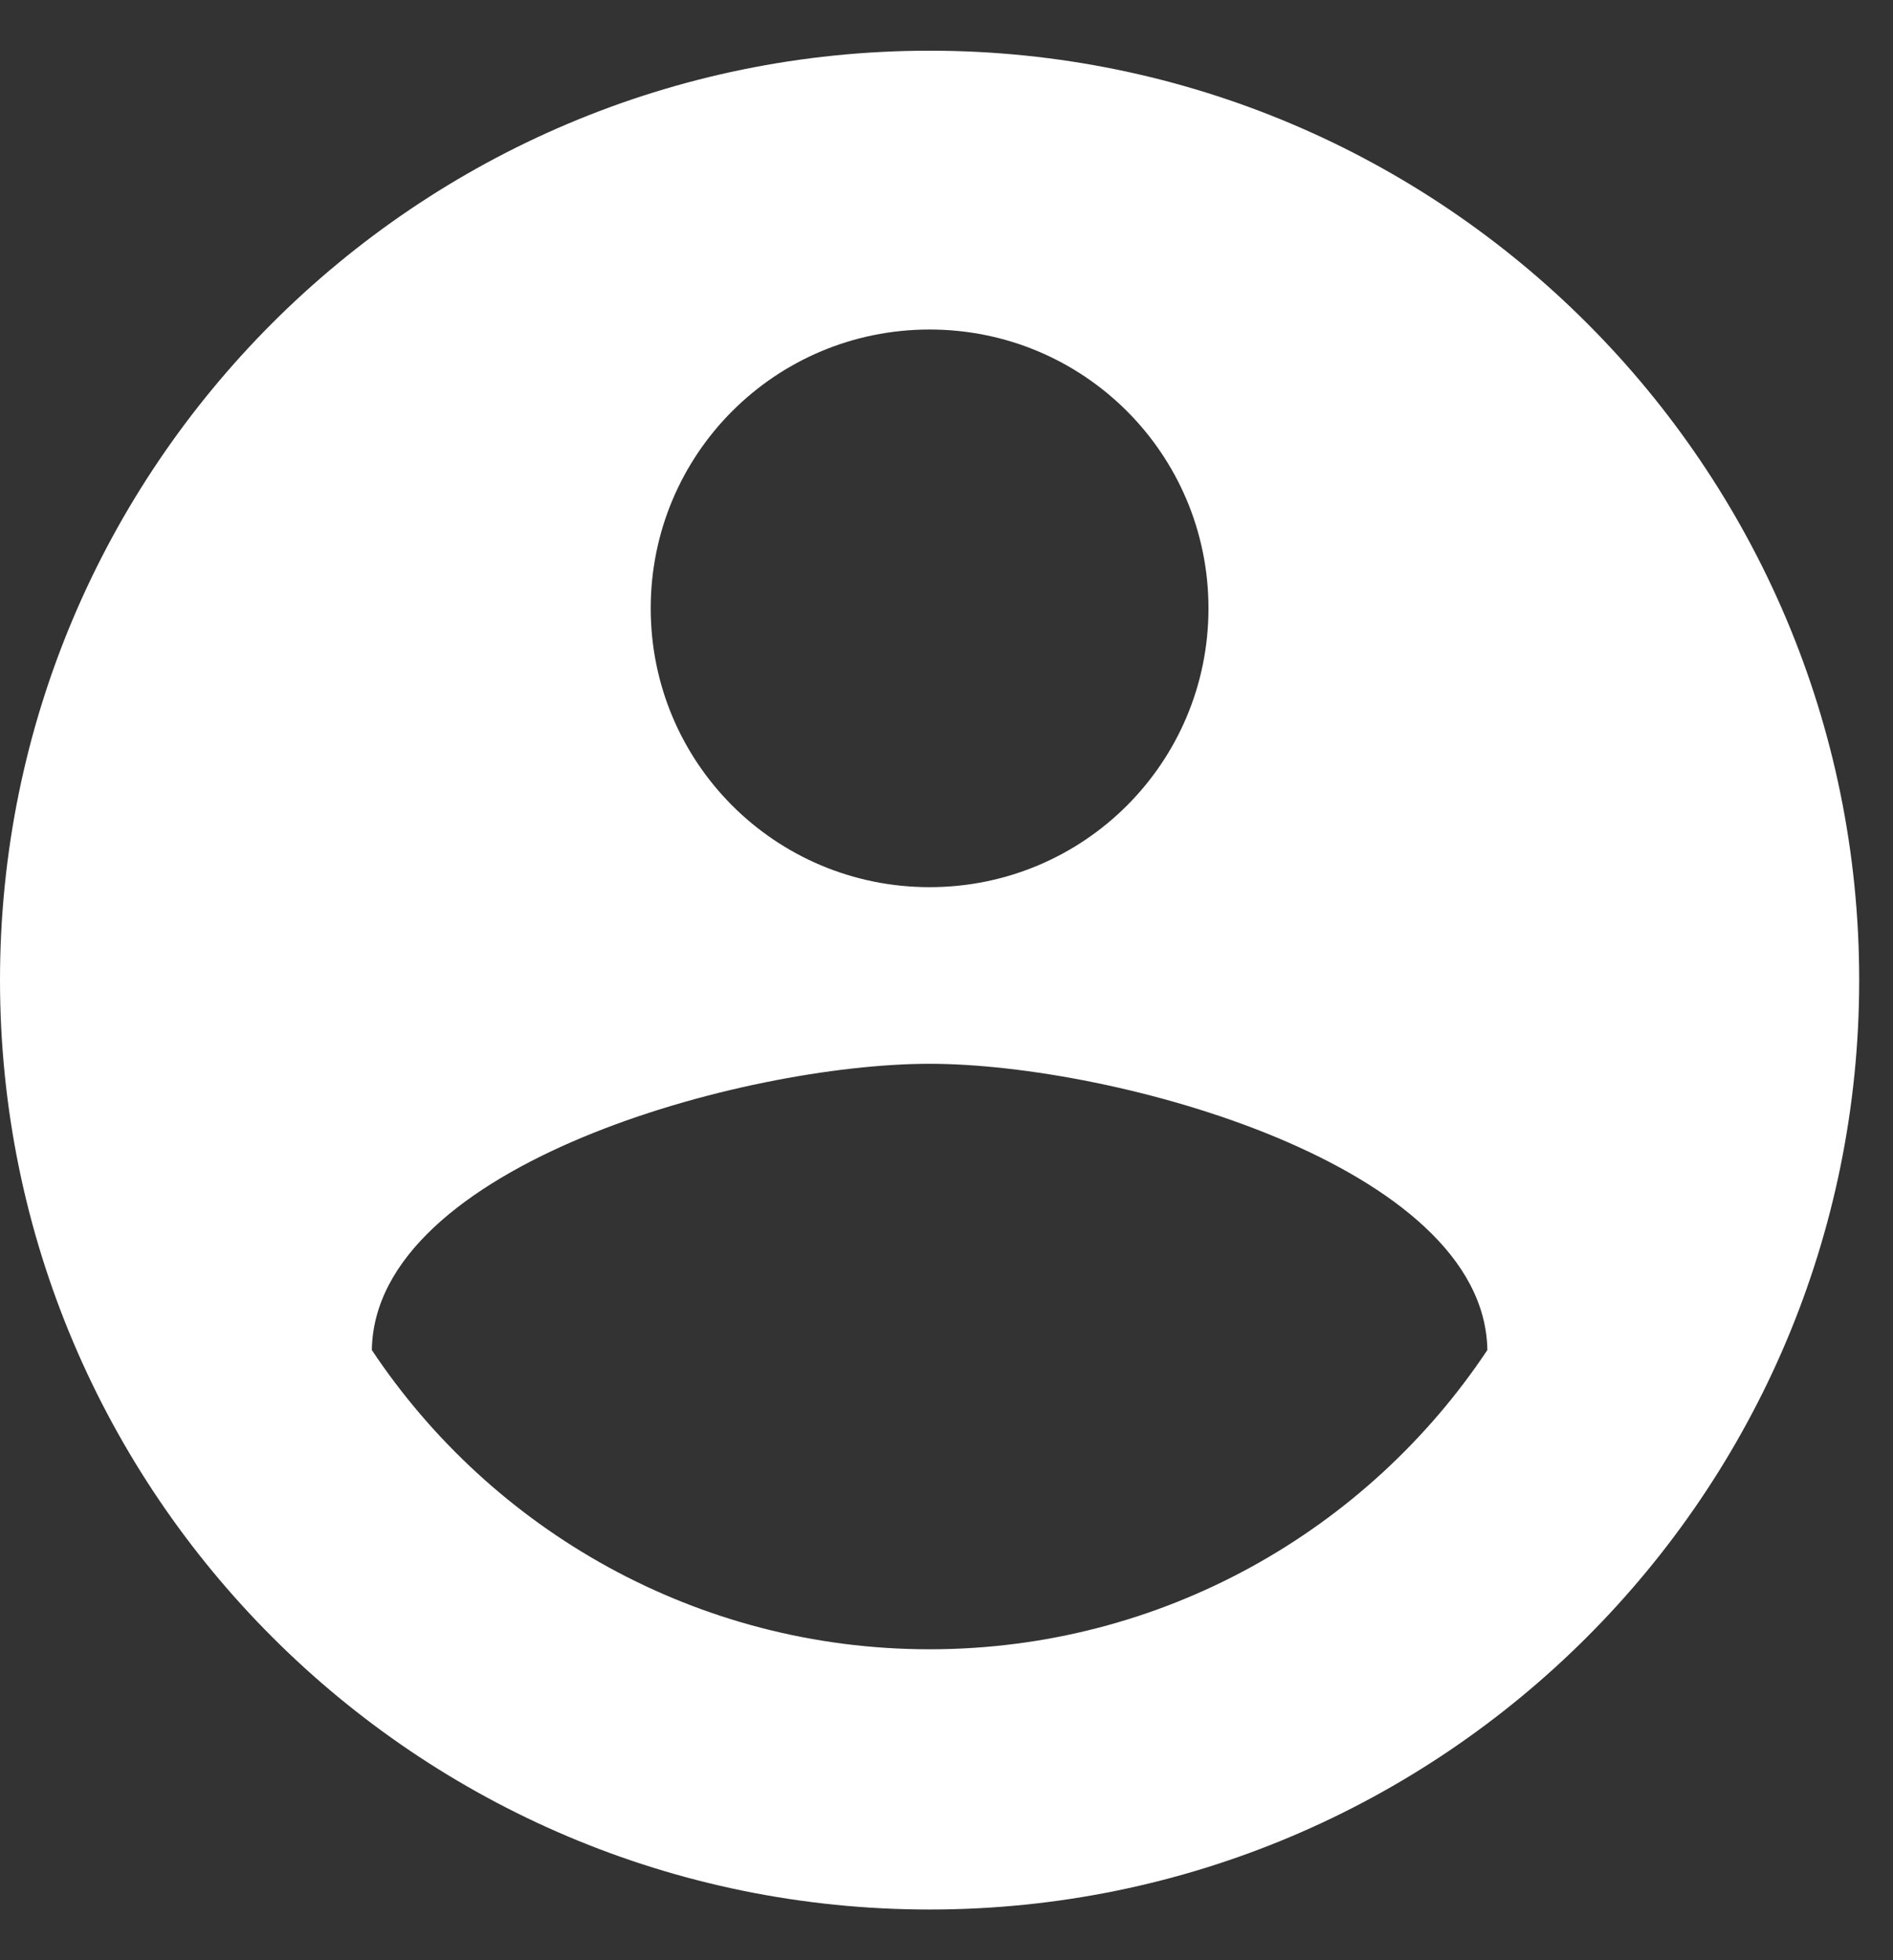 <svg width="28" height="29" viewBox="0 0 28 29" fill="none" xmlns="http://www.w3.org/2000/svg">
<rect x="0" y="0" width="28" height="29" fill="#333333" stroke="none"/>
<path d="M13.75 0.75C6.16 0.75 0 6.91 0 14.5C0 22.09 6.16 28.25 13.75 28.25C21.34 28.25 27.5 22.09 27.5 14.5C27.5 6.91 21.34 0.75 13.75 0.75ZM13.75 4.875C16.032 4.875 17.875 6.718 17.875 9C17.875 11.283 16.032 13.125 13.75 13.125C11.467 13.125 9.625 11.283 9.625 9C9.625 6.718 11.467 4.875 13.75 4.875ZM13.75 24.4C10.312 24.4 7.274 22.64 5.5 19.973C5.541 17.236 11 15.738 13.75 15.738C16.486 15.738 21.959 17.236 22 19.973C20.226 22.64 17.188 24.4 13.75 24.4Z" fill="white"/>
</svg>
